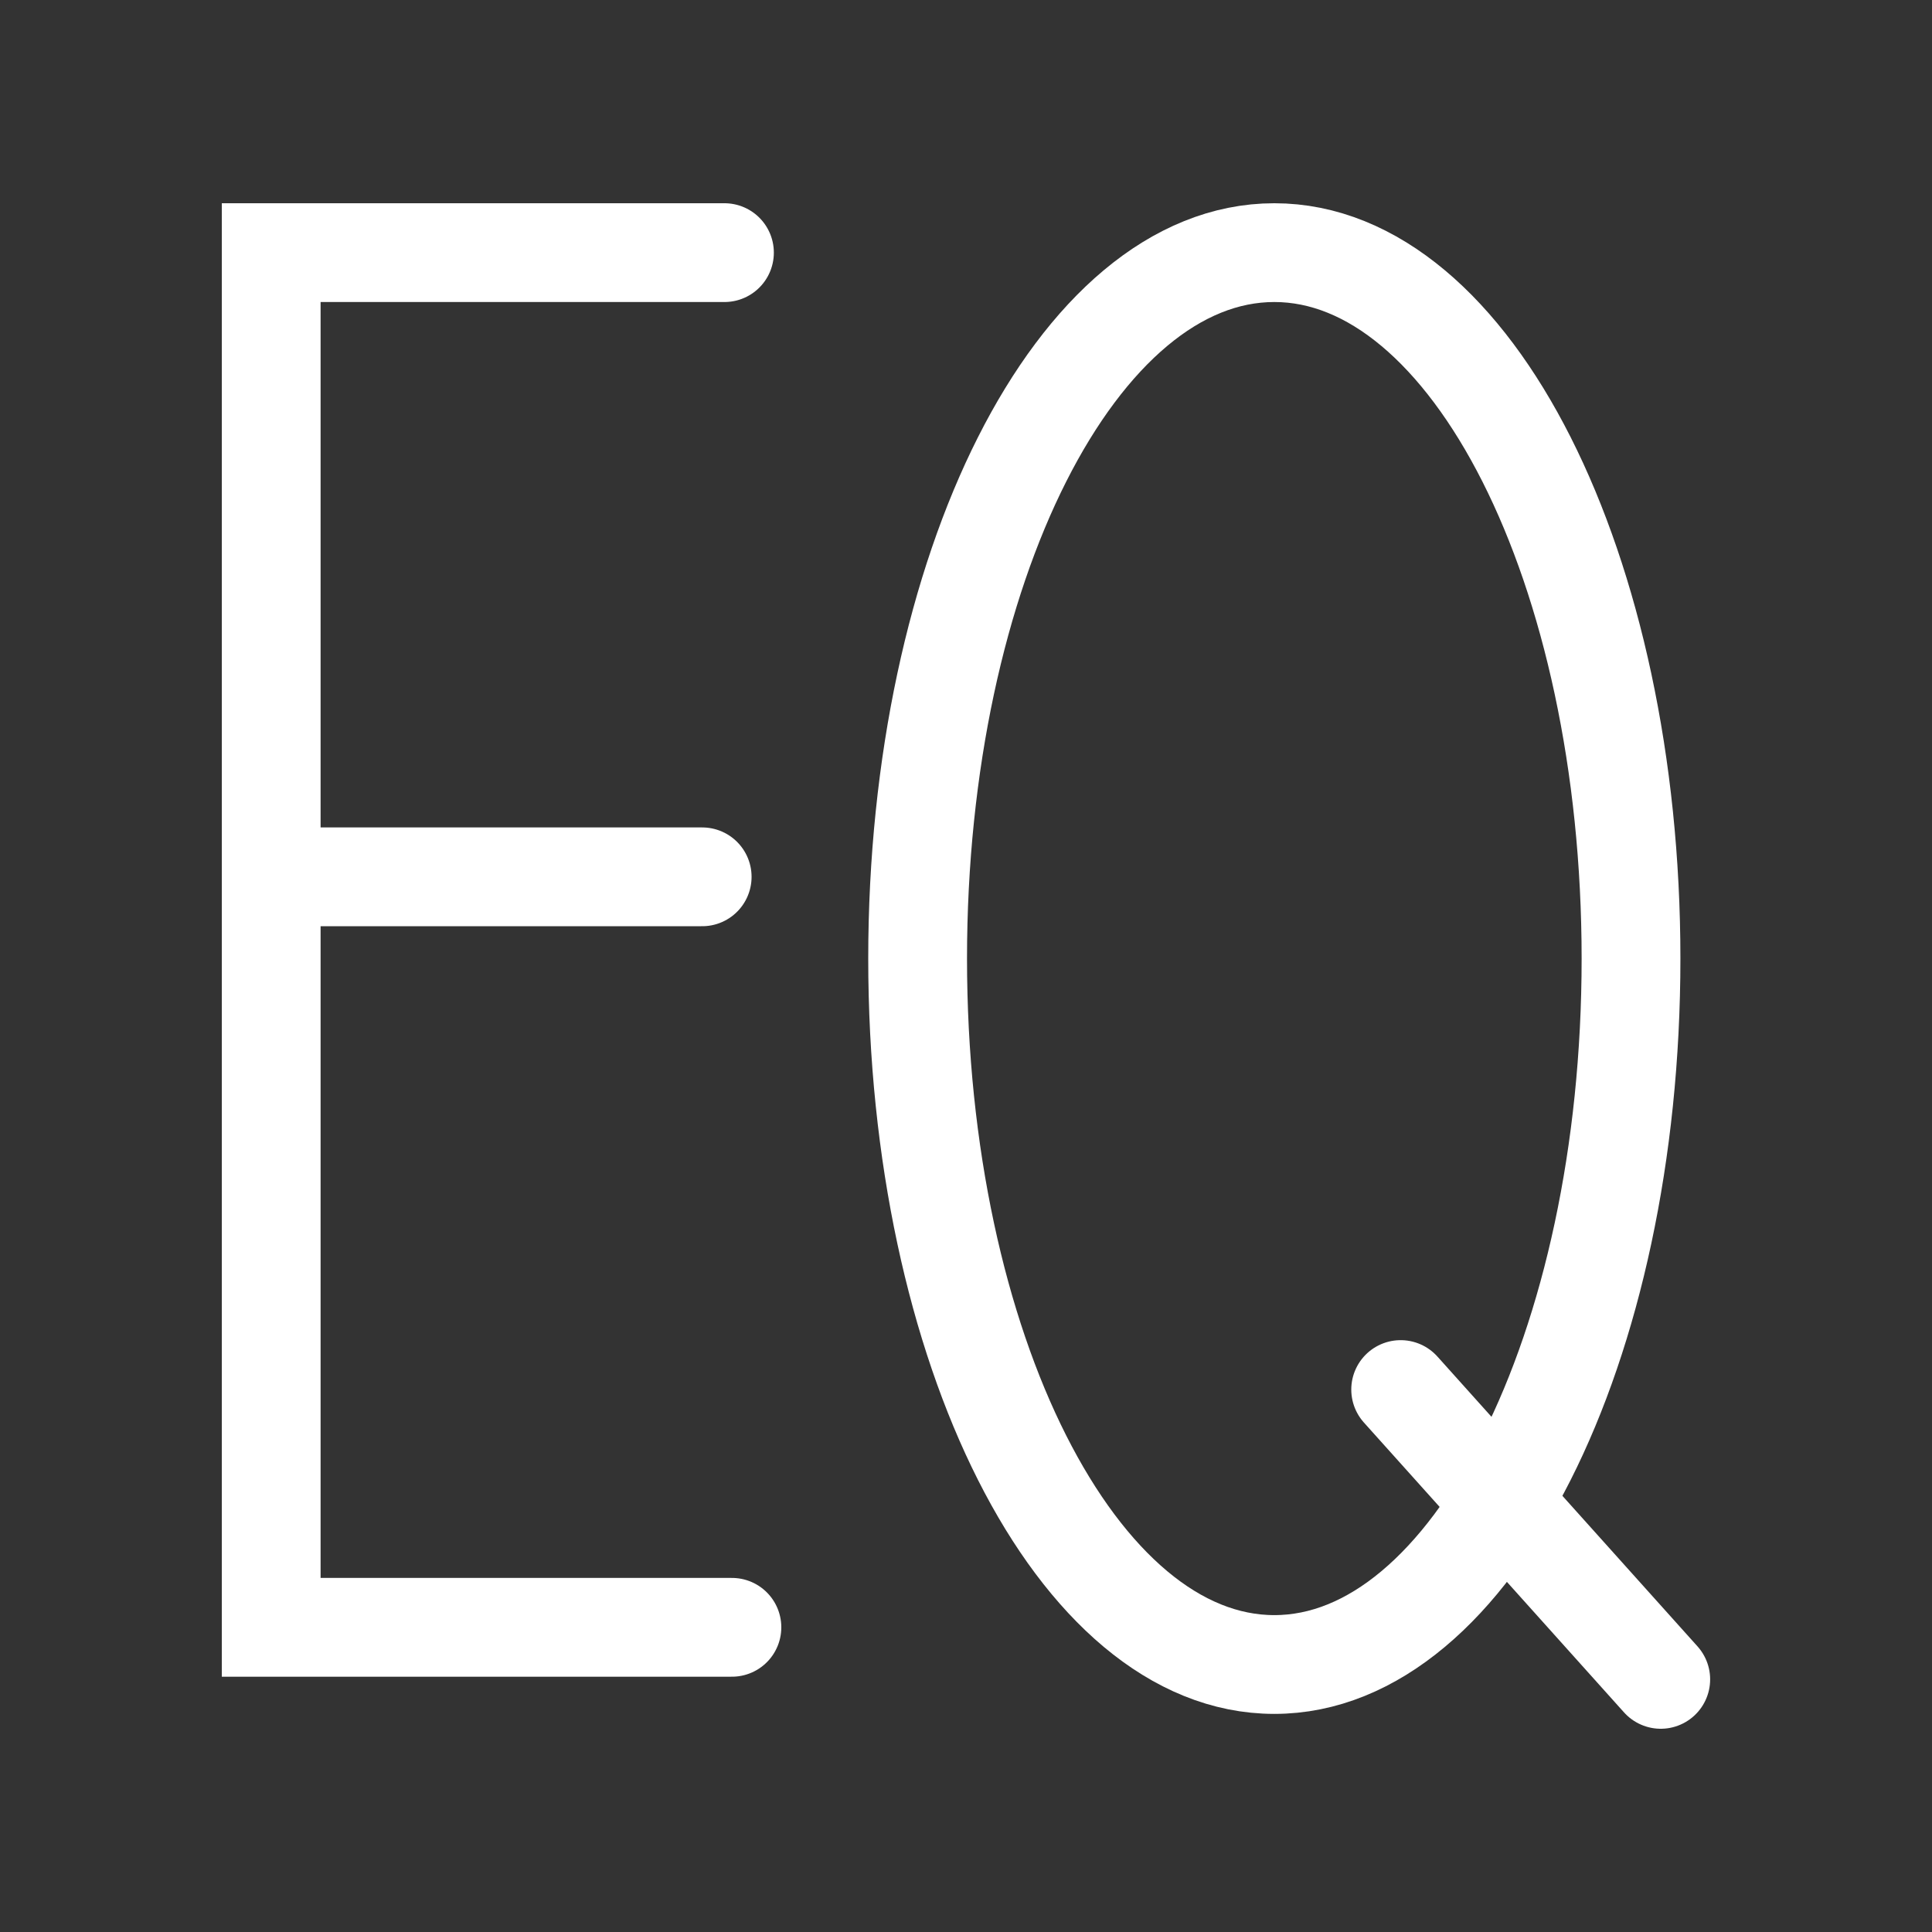 <svg version="1.1" xmlns="http://www.w3.org/2000/svg" xmlns:xlink="http://www.w3.org/1999/xlink" width="39.117" height="39.117" viewBox="0,0,39.117,39.117"><rect x="0" y="0" width="39.117" height="39.117" fill="#333333" stroke="none"/><g transform="translate(-220.442,-160.442)"><g data-paper-data="{&quot;isPaintingLayer&quot;:true}" fill="none" fill-rule="nonzero" stroke="#ffffff" stroke-linejoin="miter" stroke-miterlimit="10" stroke-dasharray="" stroke-dashoffset="0" style="mix-blend-mode: normal"><path d="M220.442,199.558v-39.117h39.117v39.117z" stroke-width="0" stroke-linecap="butt"/><g stroke-width="2"><g stroke-linecap="round"><path d="M235.261,193.39h-9.328v-27.833h9.177"/><path d="M226.384,178.195h8.275"/></g><path d="M253.465,179.85c0,7.894 -3.233,14.293 -7.222,14.293c-3.988,0 -7.222,-6.399 -7.222,-14.293c0,-7.894 3.233,-14.293 7.222,-14.293c3.988,0 7.222,6.399 7.222,14.293z" stroke-linecap="butt"/><path d="M248.801,188.576l5.266,5.868" stroke-linecap="round"/></g></g></g></svg>